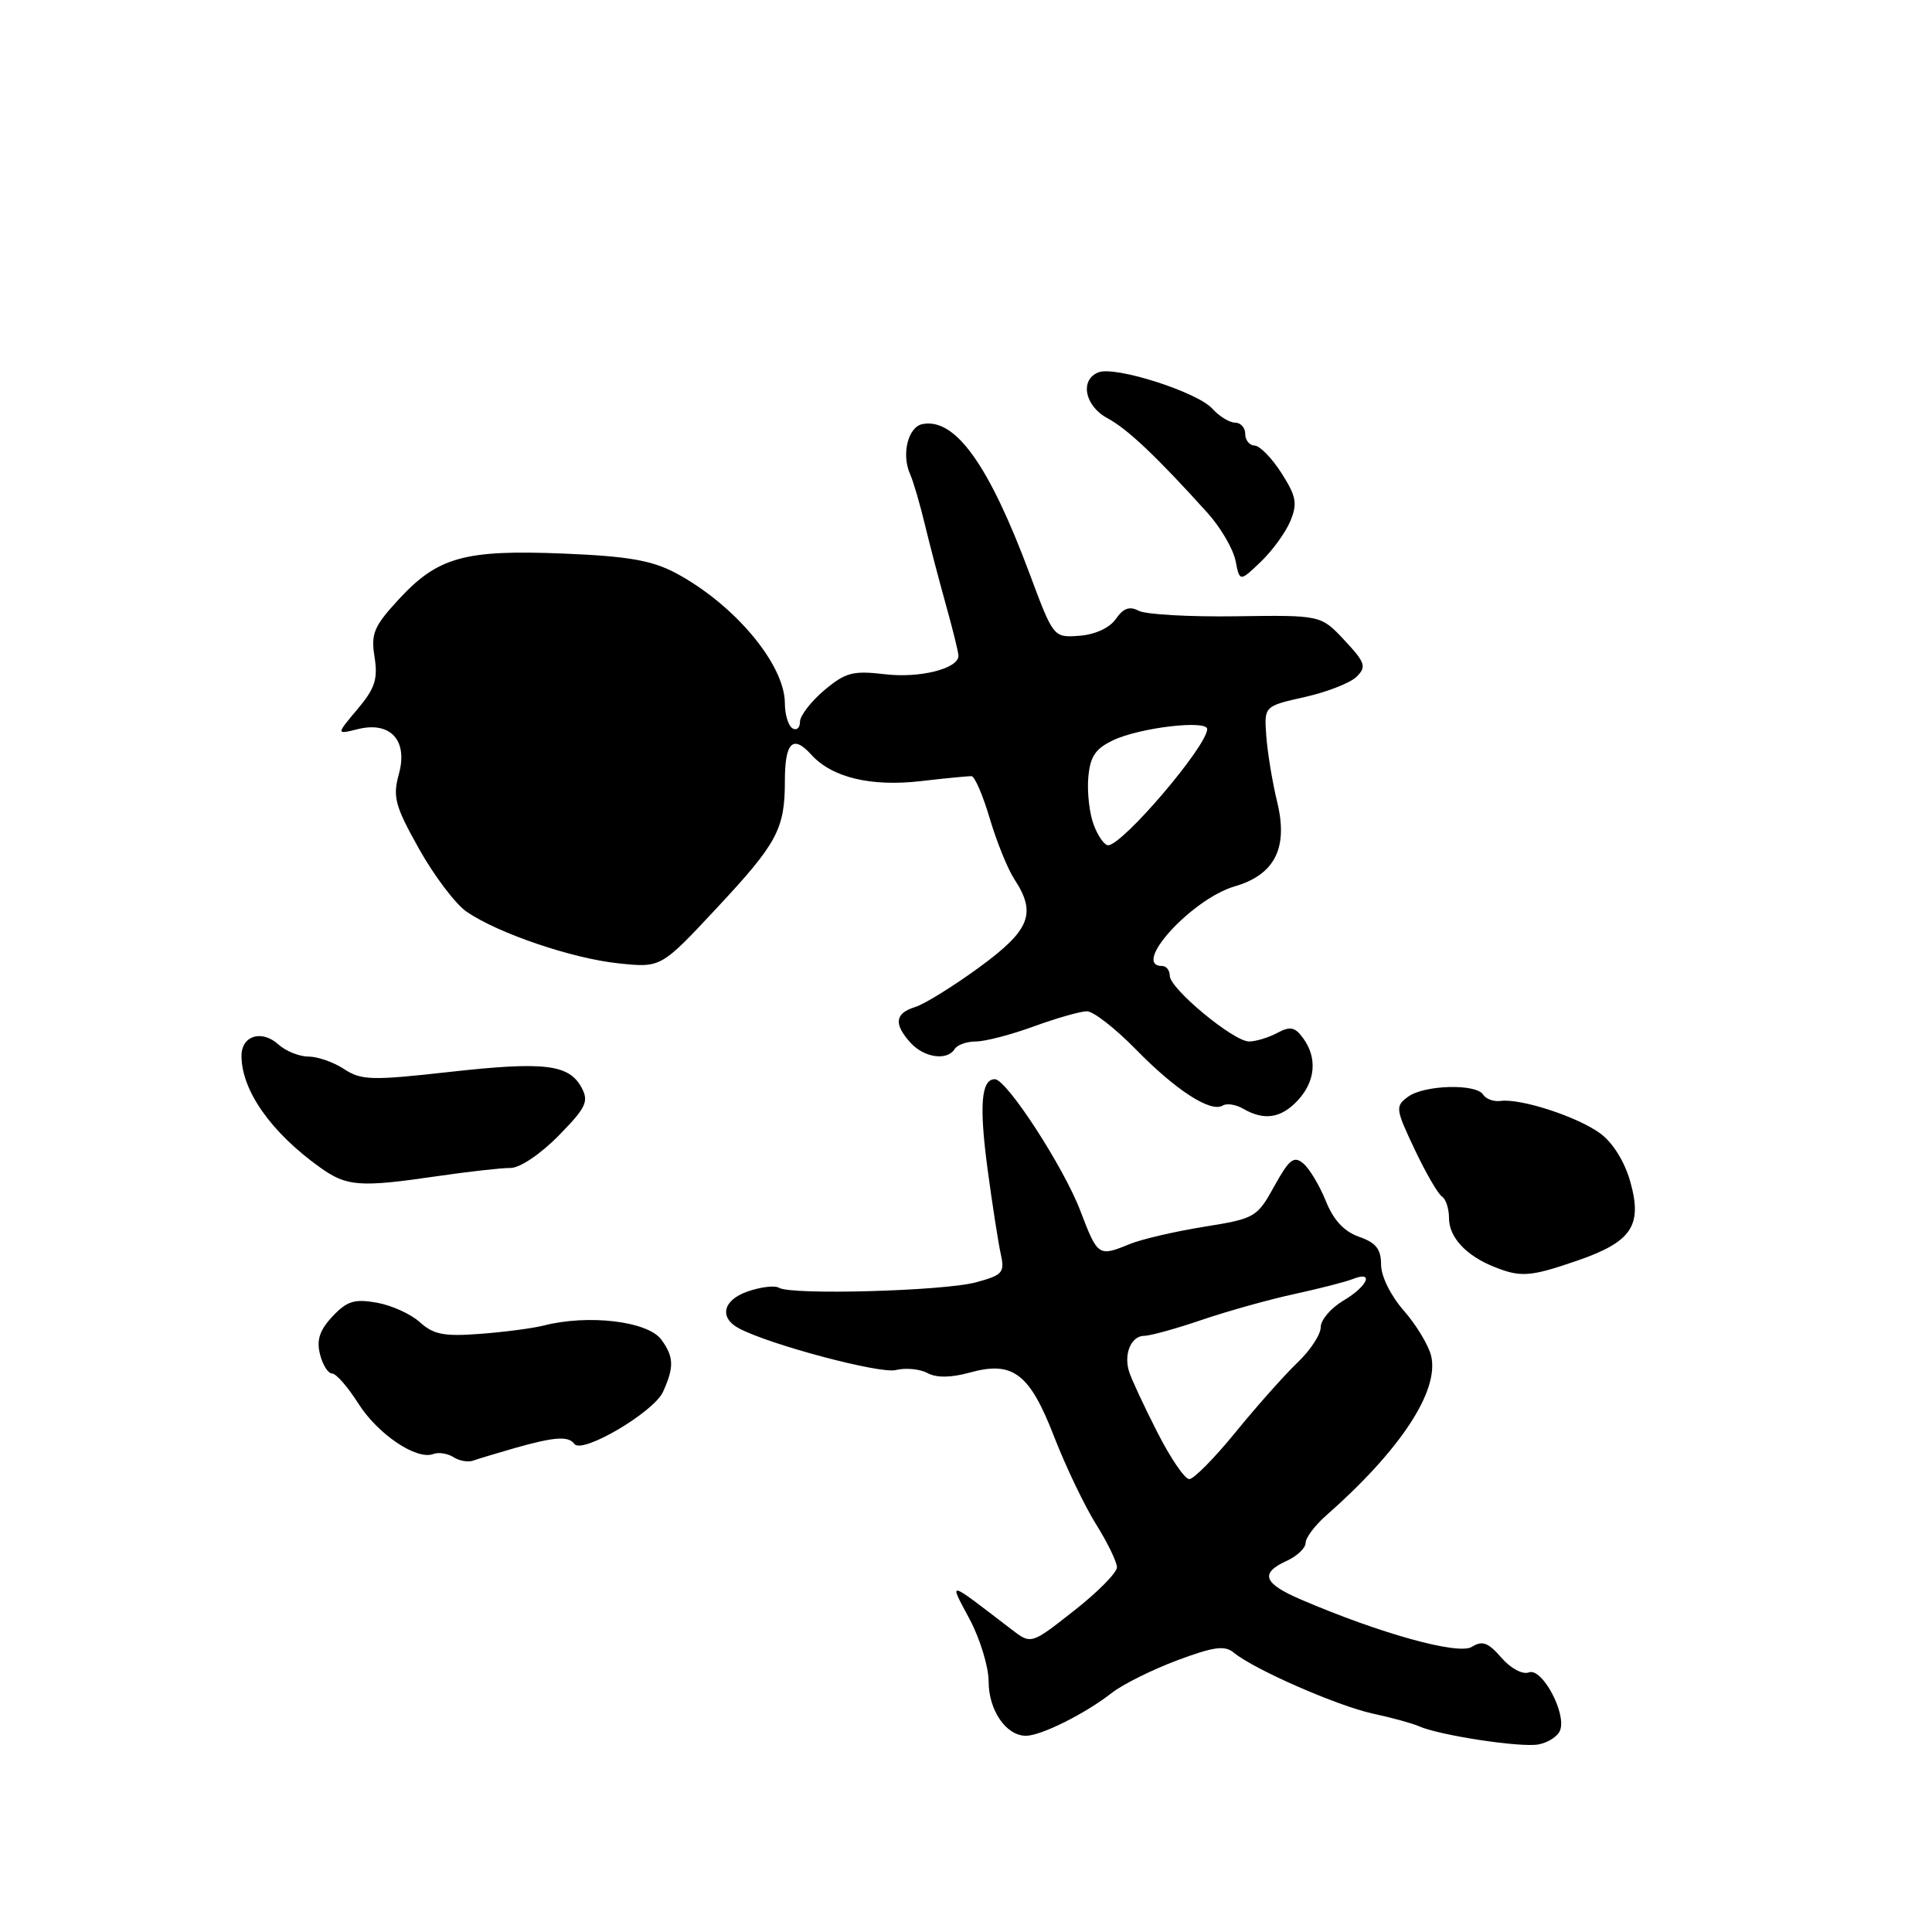 <?xml version="1.0" encoding="UTF-8" standalone="no"?>
<!DOCTYPE svg PUBLIC "-//W3C//DTD SVG 1.1//EN" "http://www.w3.org/Graphics/SVG/1.1/DTD/svg11.dtd" >
<svg xmlns="http://www.w3.org/2000/svg" xmlns:xlink="http://www.w3.org/1999/xlink" version="1.1" viewBox="0 0 256 256">
 <g >
 <path fill="currentColor"
d=" M 206.72 229.28 C 207.59 227.01 204.32 220.94 202.59 221.60 C 201.76 221.92 200.19 221.09 198.94 219.65 C 197.18 217.63 196.42 217.35 195.02 218.22 C 193.25 219.33 182.92 216.47 172.39 211.95 C 167.40 209.81 166.90 208.46 170.50 206.82 C 171.88 206.19 173.00 205.12 173.00 204.44 C 173.00 203.77 174.21 202.15 175.68 200.85 C 185.58 192.15 190.78 184.23 189.62 179.61 C 189.26 178.19 187.63 175.51 185.99 173.64 C 184.27 171.68 183.00 169.10 183.00 167.57 C 183.00 165.51 182.32 164.66 180.08 163.88 C 178.09 163.18 176.69 161.67 175.67 159.12 C 174.84 157.07 173.50 154.83 172.68 154.15 C 171.44 153.12 170.82 153.61 168.85 157.18 C 166.56 161.32 166.30 161.47 159.50 162.56 C 155.65 163.18 151.23 164.21 149.68 164.85 C 145.55 166.54 145.46 166.49 143.14 160.41 C 140.92 154.60 133.38 143.00 131.82 143.00 C 130.02 143.00 129.73 146.44 130.85 154.86 C 131.49 159.61 132.28 164.71 132.61 166.18 C 133.15 168.63 132.86 168.96 129.30 169.92 C 125.01 171.07 104.83 171.63 103.23 170.64 C 102.68 170.30 100.81 170.52 99.06 171.13 C 95.75 172.28 95.24 174.64 98.00 176.06 C 102.24 178.25 116.62 182.06 118.69 181.54 C 119.98 181.22 121.87 181.39 122.88 181.93 C 124.09 182.59 126.00 182.56 128.51 181.87 C 134.22 180.29 136.43 181.97 139.69 190.40 C 141.21 194.31 143.69 199.50 145.22 201.95 C 146.75 204.39 148.00 206.97 148.00 207.68 C 148.00 208.39 145.44 210.98 142.31 213.43 C 136.63 217.90 136.63 217.90 134.06 215.93 C 125.33 209.24 125.70 209.33 128.49 214.57 C 129.87 217.17 131.00 220.88 131.00 222.82 C 131.00 226.63 133.32 230.00 135.94 230.00 C 137.95 230.00 143.84 227.05 147.33 224.31 C 148.76 223.19 152.64 221.26 155.96 220.01 C 160.84 218.19 162.29 217.99 163.49 218.99 C 166.16 221.20 177.19 226.03 181.90 227.06 C 184.43 227.60 187.18 228.36 188.00 228.73 C 190.67 229.93 201.43 231.58 203.83 231.15 C 205.11 230.92 206.42 230.08 206.72 229.28 Z  M 68.19 191.88 C 73.48 190.38 75.32 190.25 76.11 191.33 C 77.12 192.72 86.62 187.13 87.85 184.43 C 89.34 181.15 89.30 179.79 87.63 177.51 C 85.84 175.06 77.94 174.12 72.00 175.65 C 70.62 176.00 66.87 176.50 63.66 176.74 C 58.86 177.11 57.45 176.84 55.66 175.22 C 54.47 174.13 51.90 172.96 49.93 172.61 C 46.97 172.09 45.98 172.39 44.06 174.43 C 42.36 176.24 41.92 177.56 42.40 179.44 C 42.75 180.85 43.47 182.00 44.01 182.00 C 44.54 182.00 46.10 183.79 47.48 185.97 C 50.06 190.05 55.21 193.52 57.43 192.66 C 58.12 192.40 59.32 192.59 60.09 193.08 C 60.87 193.58 62.03 193.78 62.69 193.54 C 63.34 193.31 65.82 192.56 68.19 191.88 Z  M 209.00 167.04 C 216.21 164.55 217.65 162.41 216.03 156.61 C 215.28 153.94 213.73 151.43 212.05 150.19 C 209.07 147.99 201.52 145.52 198.84 145.88 C 197.92 146.00 196.89 145.62 196.53 145.05 C 195.61 143.56 188.73 143.75 186.58 145.32 C 184.86 146.58 184.90 146.91 187.45 152.30 C 188.92 155.41 190.55 158.22 191.06 158.54 C 191.58 158.86 192.00 160.15 192.00 161.40 C 192.00 163.95 194.27 166.39 198.02 167.88 C 201.52 169.28 202.78 169.18 209.00 167.04 Z  M 58.00 155.84 C 62.12 155.24 66.47 154.75 67.65 154.76 C 68.88 154.77 71.61 152.93 74.00 150.50 C 77.65 146.78 78.05 145.96 77.07 144.13 C 75.40 141.02 72.17 140.63 59.53 142.04 C 49.25 143.19 47.87 143.15 45.60 141.66 C 44.21 140.74 42.08 140.00 40.86 140.00 C 39.65 140.00 37.85 139.27 36.87 138.38 C 34.67 136.40 32.00 137.23 32.00 139.90 C 32.00 144.49 35.92 150.06 42.42 154.70 C 45.95 157.23 47.67 157.35 58.00 155.84 Z  M 171.96 145.81 C 174.31 143.29 174.58 140.17 172.67 137.56 C 171.59 136.08 170.96 135.95 169.24 136.87 C 168.08 137.49 166.40 138.00 165.51 138.00 C 163.44 138.00 155.00 131.00 155.00 129.29 C 155.00 128.58 154.55 128.00 154.00 128.00 C 149.82 128.00 157.90 119.12 163.60 117.45 C 168.92 115.90 170.71 112.36 169.24 106.30 C 168.60 103.66 167.95 99.72 167.79 97.53 C 167.50 93.57 167.50 93.57 172.89 92.36 C 175.85 91.70 178.95 90.48 179.77 89.66 C 181.09 88.34 180.91 87.79 178.14 84.83 C 175.03 81.50 175.03 81.50 163.78 81.66 C 157.60 81.75 151.79 81.42 150.88 80.93 C 149.67 80.29 148.84 80.59 147.86 82.01 C 147.04 83.19 145.13 84.08 143.05 84.24 C 139.59 84.50 139.59 84.50 136.42 76.00 C 131.05 61.60 126.59 55.36 122.25 56.19 C 120.32 56.55 119.42 60.19 120.59 62.82 C 121.01 63.75 121.89 66.75 122.55 69.50 C 123.21 72.25 124.49 77.11 125.38 80.30 C 126.27 83.49 127.00 86.45 127.00 86.89 C 127.00 88.60 121.88 89.89 117.26 89.34 C 113.01 88.84 112.03 89.10 109.21 91.47 C 107.45 92.96 106.00 94.84 106.00 95.65 C 106.00 96.46 105.55 96.84 105.00 96.50 C 104.45 96.16 104.00 94.67 104.00 93.19 C 103.99 88.03 97.29 80.05 89.50 75.91 C 86.35 74.25 83.19 73.70 74.65 73.35 C 61.58 72.82 58.03 73.80 52.87 79.38 C 49.54 82.99 49.13 83.94 49.63 87.06 C 50.09 89.98 49.69 91.21 47.37 93.97 C 44.54 97.33 44.54 97.33 47.39 96.62 C 51.73 95.53 54.09 98.10 52.85 102.57 C 52.02 105.60 52.33 106.77 55.53 112.49 C 57.53 116.06 60.36 119.80 61.83 120.81 C 66.02 123.68 75.82 127.01 81.97 127.65 C 87.58 128.24 87.58 128.24 94.90 120.40 C 103.00 111.73 104.00 109.87 104.00 103.49 C 104.00 98.36 105.06 97.30 107.49 99.99 C 110.24 103.03 115.39 104.27 122.04 103.50 C 125.30 103.12 128.32 102.83 128.74 102.85 C 129.16 102.88 130.25 105.41 131.16 108.49 C 132.07 111.56 133.53 115.16 134.41 116.50 C 137.38 121.04 136.50 123.25 129.75 128.18 C 126.31 130.69 122.49 133.06 121.25 133.44 C 118.58 134.27 118.40 135.68 120.65 138.17 C 122.46 140.16 125.51 140.59 126.50 139.00 C 126.84 138.45 128.11 138.00 129.32 138.00 C 130.54 138.00 133.99 137.10 137.00 136.00 C 140.01 134.90 143.17 134.00 144.02 134.00 C 144.88 134.00 147.81 136.29 150.54 139.08 C 155.82 144.48 160.44 147.46 162.02 146.49 C 162.55 146.16 163.78 146.35 164.74 146.92 C 167.51 148.52 169.75 148.18 171.96 145.81 Z  M 170.98 69.04 C 171.94 66.72 171.77 65.77 169.81 62.70 C 168.54 60.71 166.94 59.07 166.25 59.04 C 165.56 59.02 165.00 58.33 165.00 57.50 C 165.00 56.67 164.39 56.00 163.65 56.00 C 162.92 56.00 161.56 55.17 160.64 54.15 C 158.64 51.94 147.80 48.48 145.57 49.33 C 143.04 50.30 143.72 53.80 146.75 55.42 C 149.39 56.83 153.28 60.51 160.01 67.97 C 161.73 69.88 163.39 72.72 163.71 74.28 C 164.27 77.11 164.27 77.11 167.06 74.44 C 168.60 72.97 170.36 70.54 170.98 69.04 Z  M 153.33 189.74 C 151.58 186.31 149.91 182.71 149.61 181.75 C 148.87 179.39 149.89 177.00 151.64 177.00 C 152.42 177.00 155.86 176.05 159.28 174.88 C 162.70 173.72 168.20 172.18 171.50 171.47 C 174.80 170.75 178.29 169.86 179.25 169.48 C 182.14 168.33 181.22 170.44 178.00 172.34 C 176.35 173.32 175.00 174.90 175.00 175.87 C 175.00 176.84 173.61 178.95 171.91 180.56 C 170.22 182.18 166.54 186.31 163.74 189.75 C 160.94 193.19 158.17 196.00 157.58 195.99 C 156.98 195.99 155.07 193.17 153.33 189.74 Z  M 144.93 109.31 C 144.36 107.83 144.04 105.02 144.20 103.06 C 144.44 100.25 145.12 99.22 147.49 98.09 C 151.00 96.41 160.02 95.35 159.96 96.62 C 159.87 98.96 148.73 112.00 146.83 112.00 C 146.34 112.00 145.49 110.79 144.93 109.31 Z "/>
</g>
</svg>
